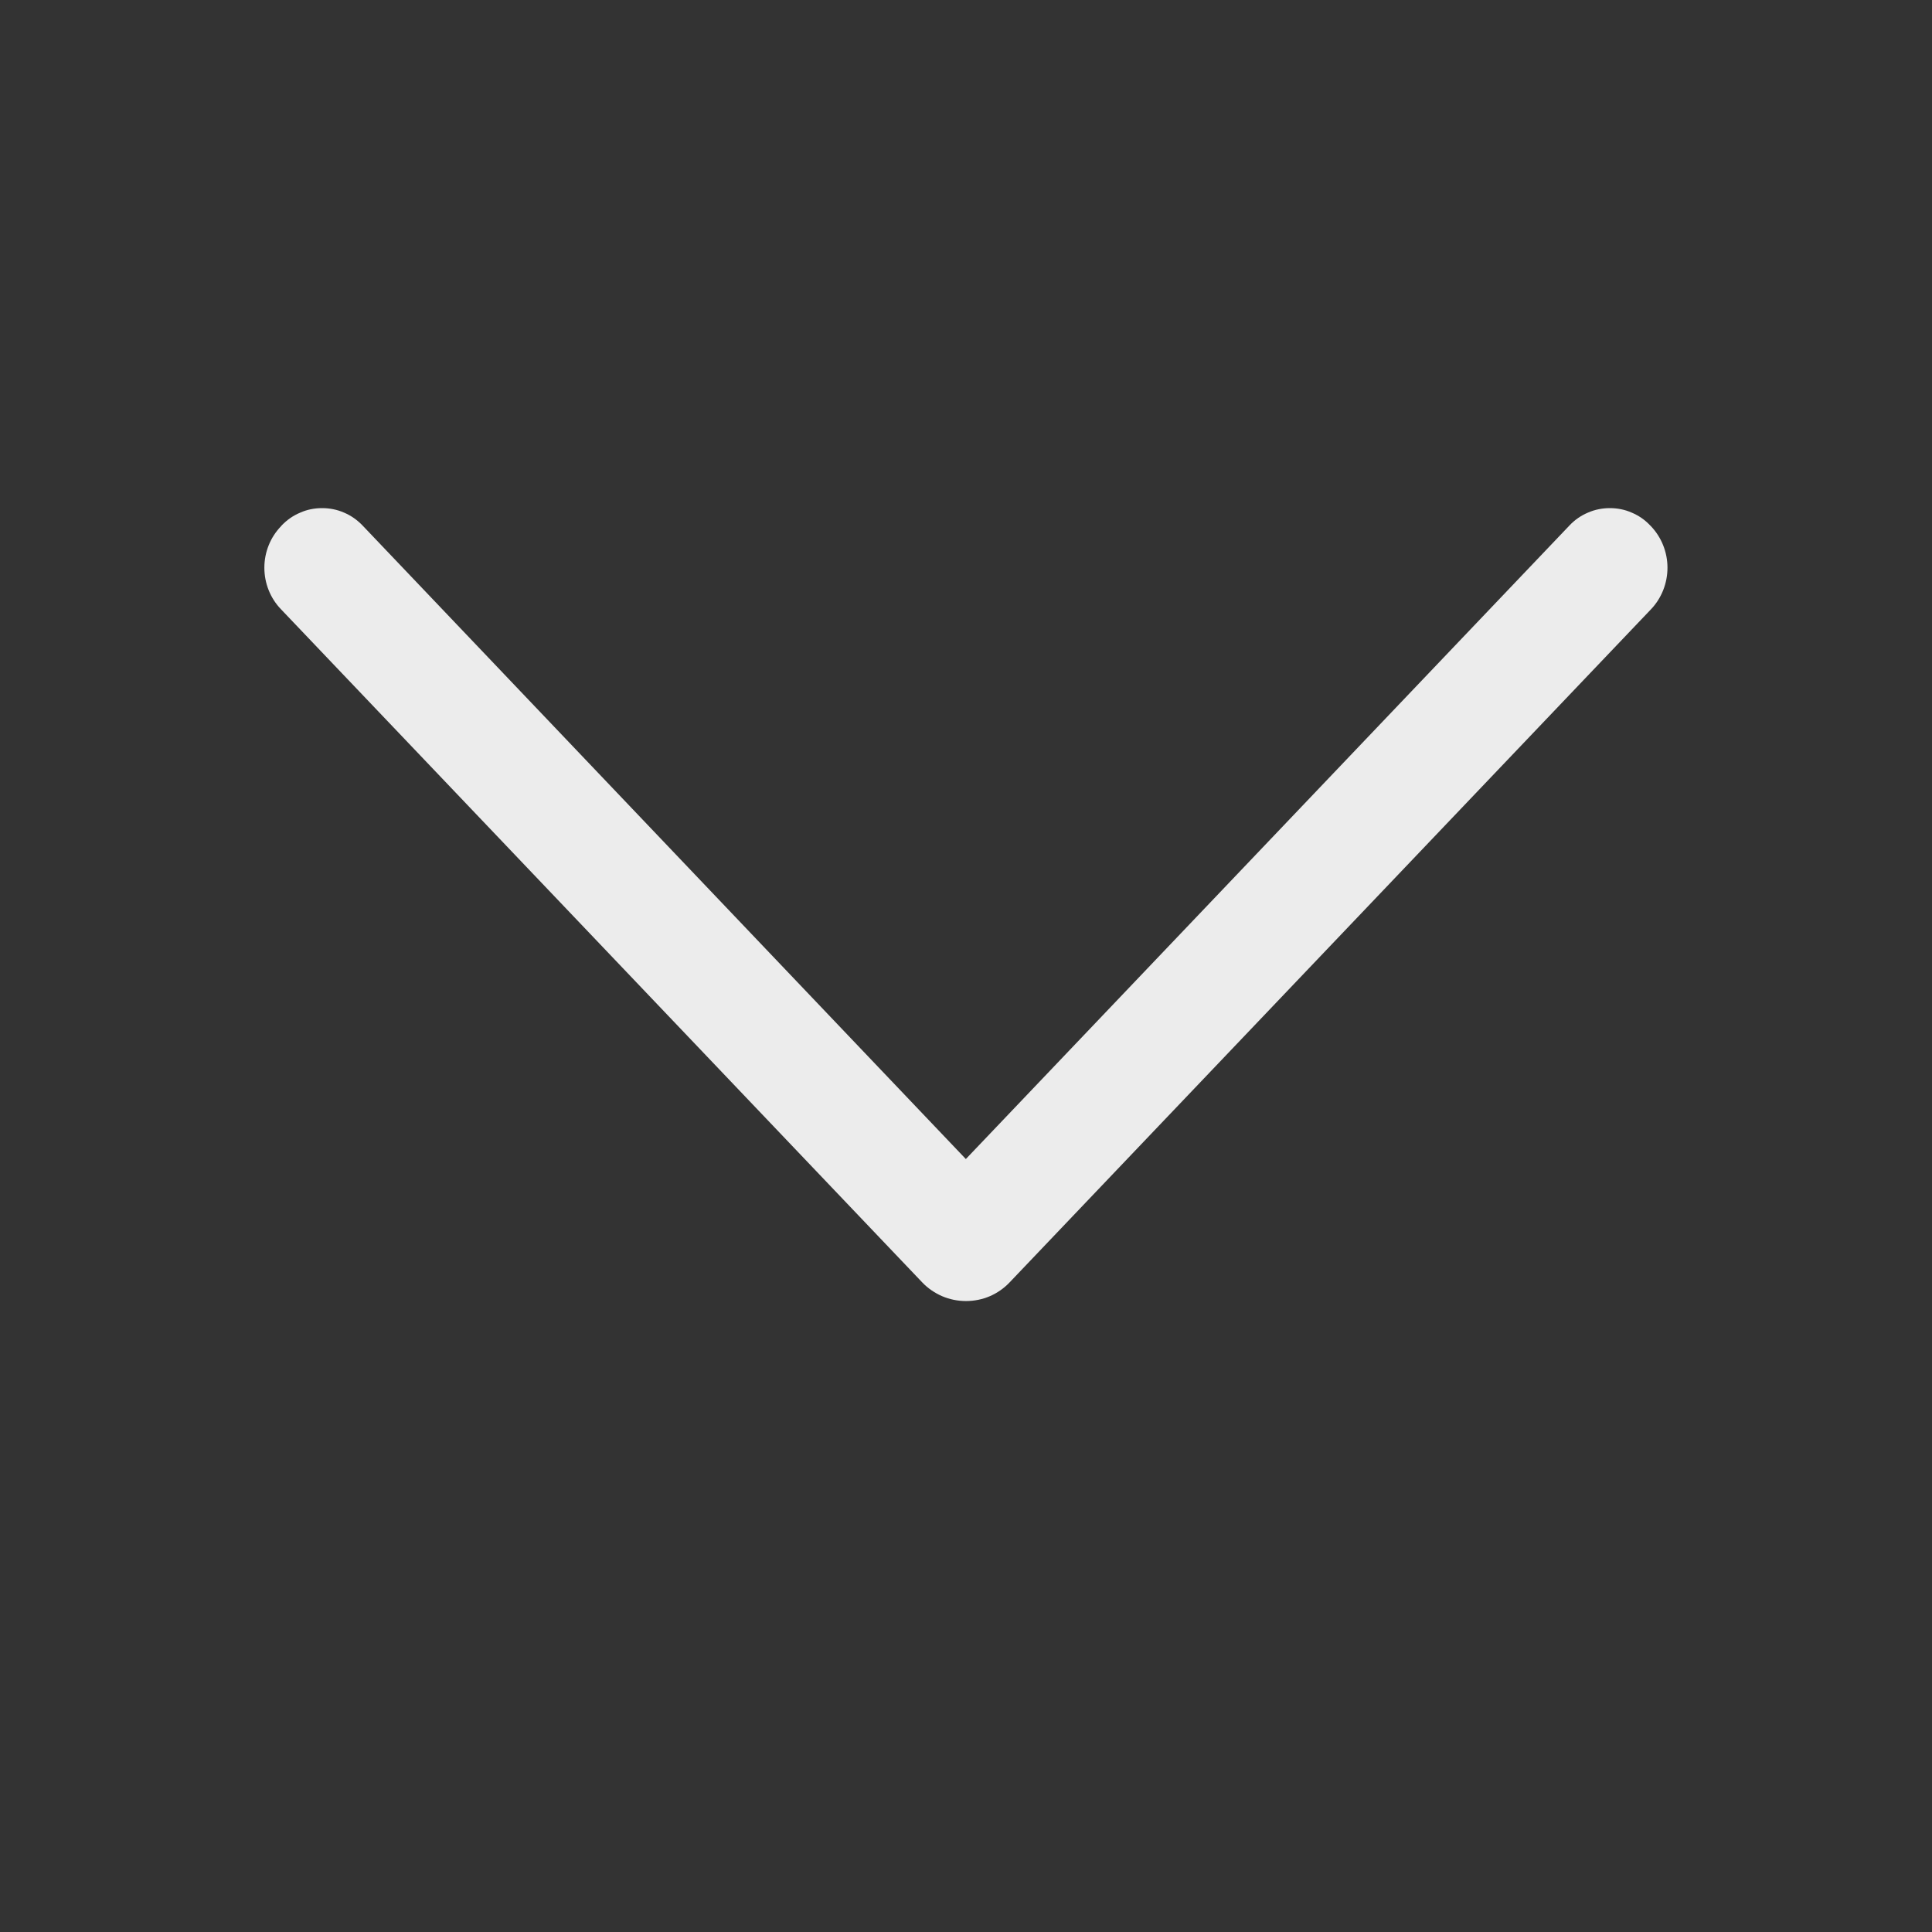 <svg width="12" height="12" viewBox="0 0 12 12" fill="none" xmlns="http://www.w3.org/2000/svg">
<rect x="0" y="0" width="12" height="12" fill="#333333" stroke="none"/>
<path d="M6.271 7.965L10.254 3.785C10.32 3.716 10.357 3.623 10.357 3.526C10.357 3.43 10.32 3.337 10.254 3.268L10.249 3.263C10.217 3.229 10.178 3.202 10.135 3.184C10.092 3.165 10.046 3.156 9.999 3.156C9.953 3.156 9.906 3.165 9.863 3.184C9.82 3.202 9.781 3.229 9.749 3.263L5.999 7.199L2.251 3.263C2.218 3.229 2.18 3.202 2.137 3.184C2.094 3.165 2.047 3.156 2.001 3.156C1.954 3.156 1.907 3.165 1.865 3.184C1.821 3.202 1.783 3.229 1.75 3.263L1.746 3.268C1.679 3.337 1.642 3.43 1.642 3.526C1.642 3.623 1.679 3.716 1.746 3.785L5.728 7.965C5.763 8.002 5.806 8.031 5.852 8.051C5.899 8.071 5.949 8.081 6 8.081C6.051 8.081 6.101 8.071 6.148 8.051C6.194 8.031 6.236 8.002 6.271 7.965Z" fill="#ECECEC"/>
</svg>
